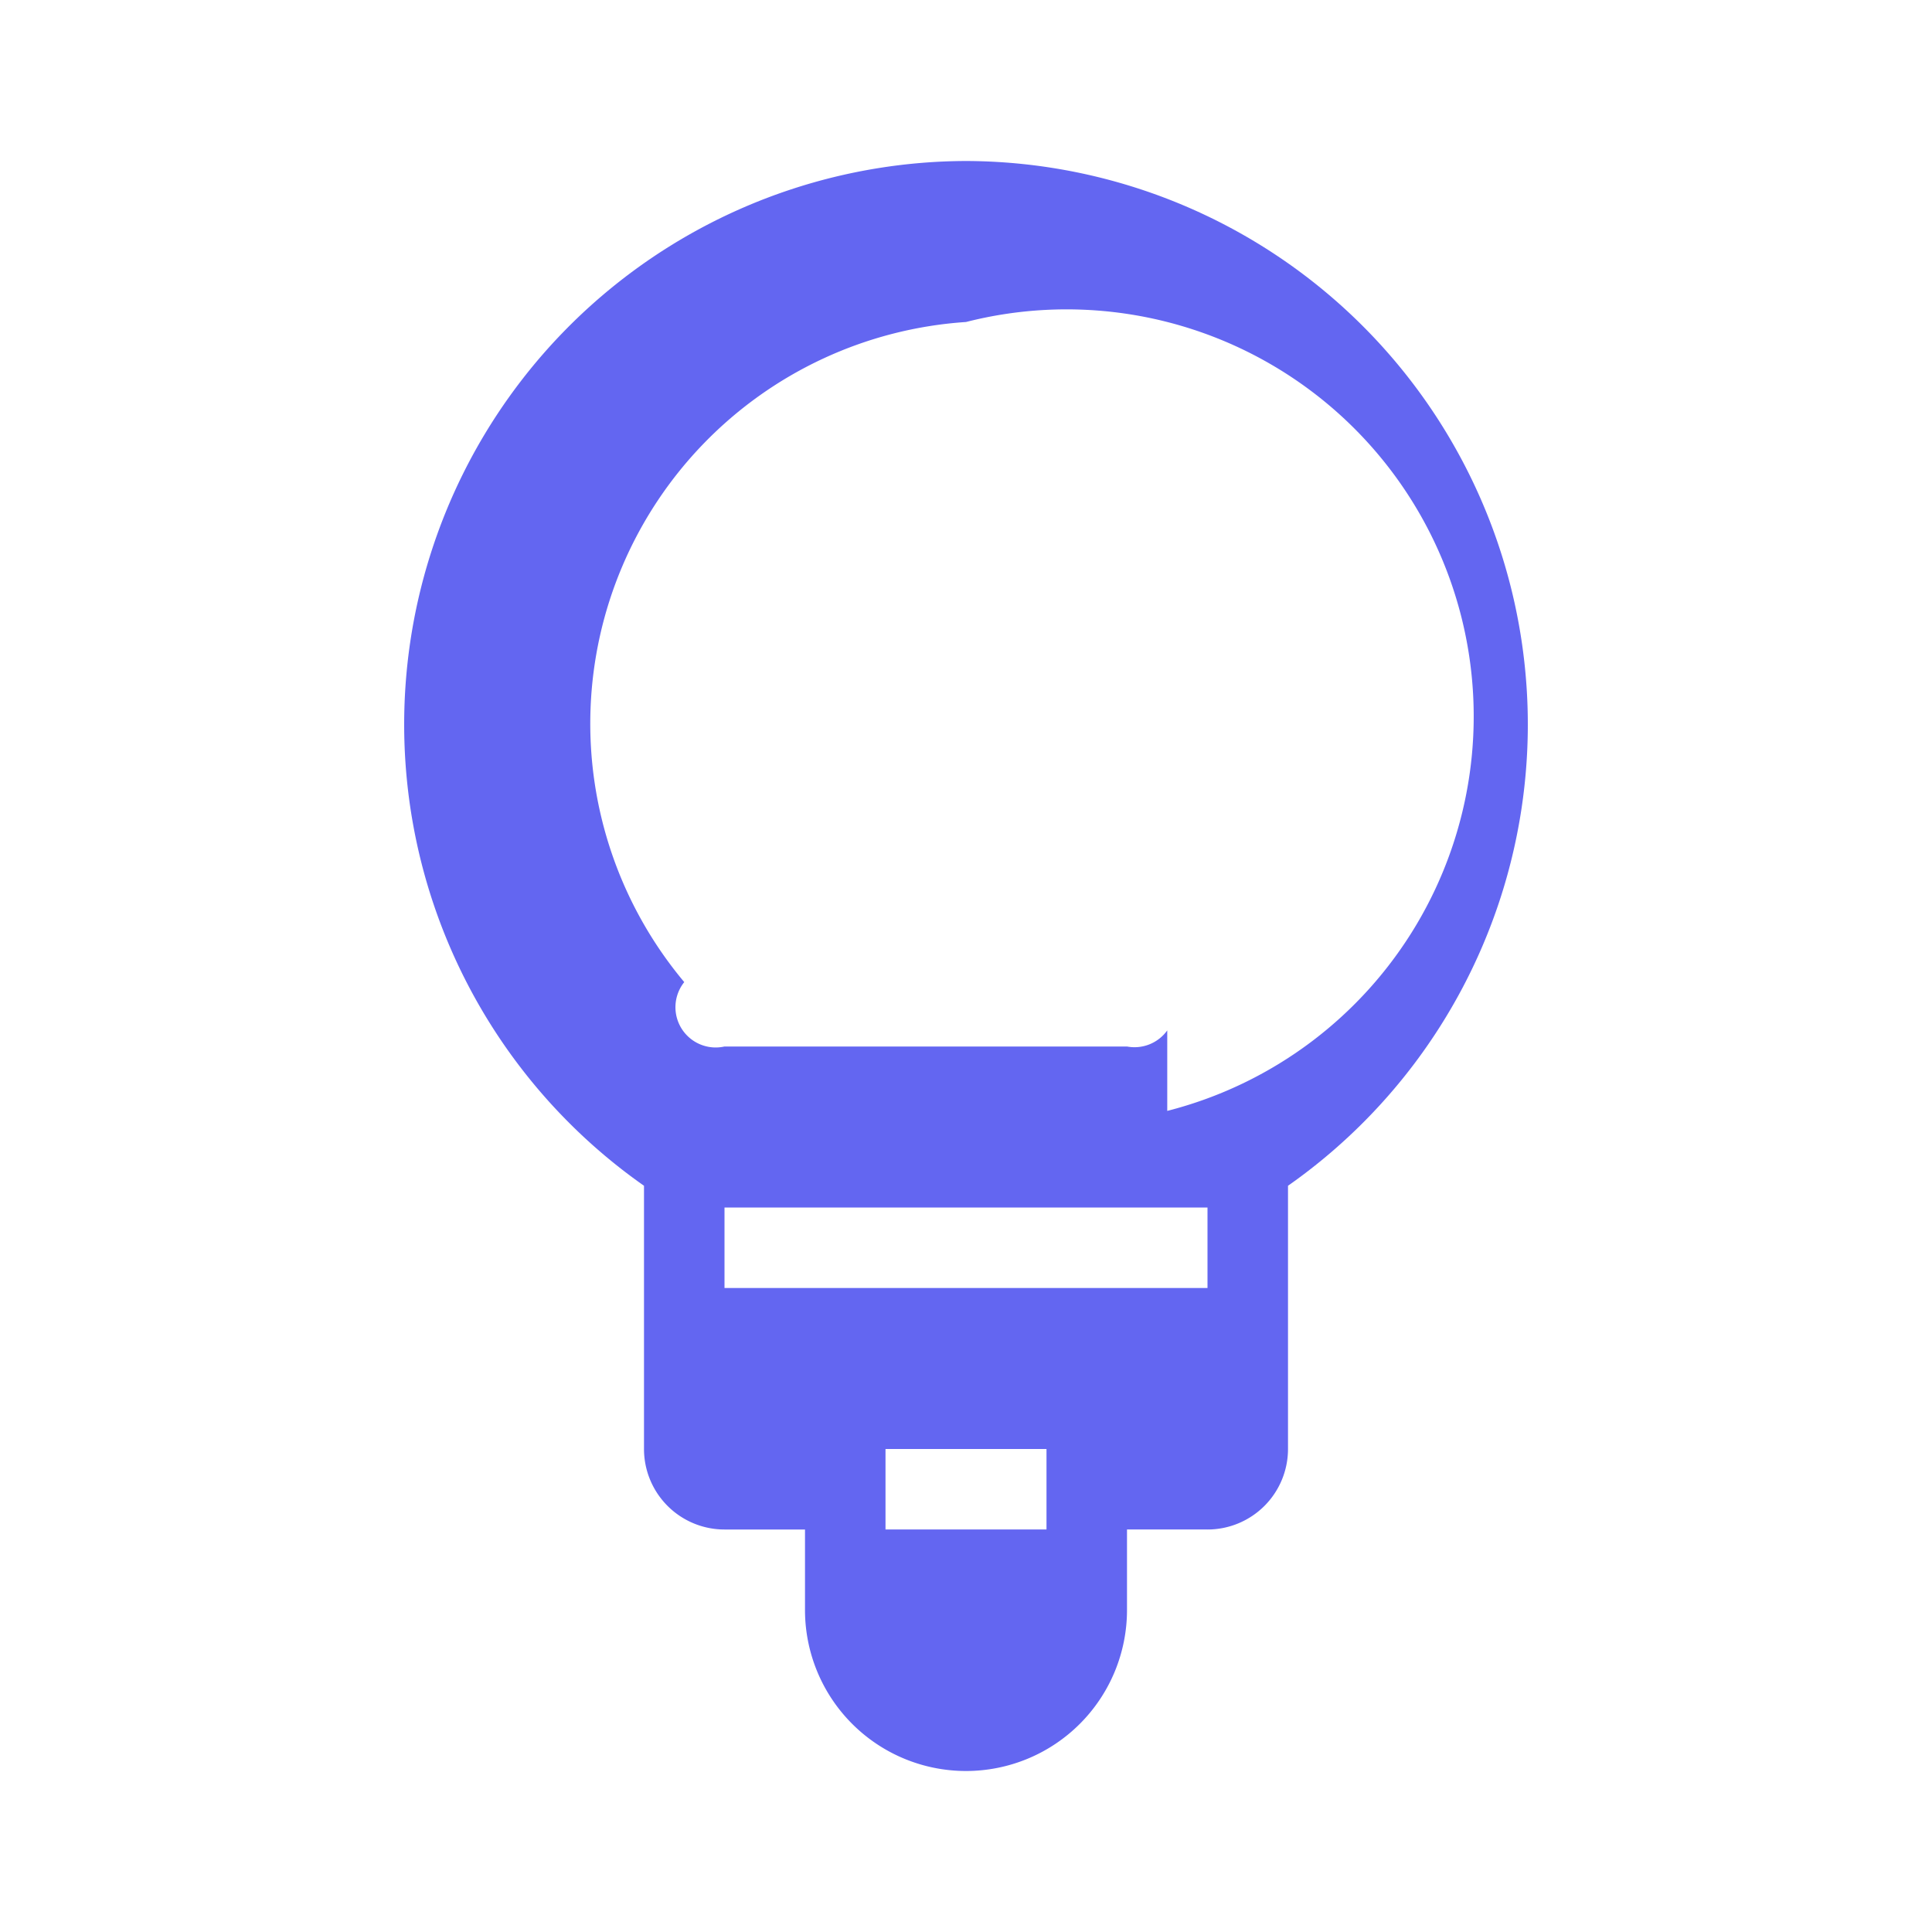 <svg xmlns="http://www.w3.org/2000/svg" viewBox="0 0 24 24" fill="#6366f1" width="24" height="24">
  <path d="M12 2a7 7 0 00-4 12.73V18a1 1 0 001 1h1v1a2 2 0 104 0v-1h1a1 1 0 001-1v-3.27A7 7 0 0012 2zm1 17h-2v-1h2v1zm2-3H9v-1h6v1zm-.5-3.2a.5.5 0 01-.5.2h-5a.5.5 0 01-.5-.8A5 5 0 0112 4a5 5 0 012.5 9.8z"/>
</svg>
